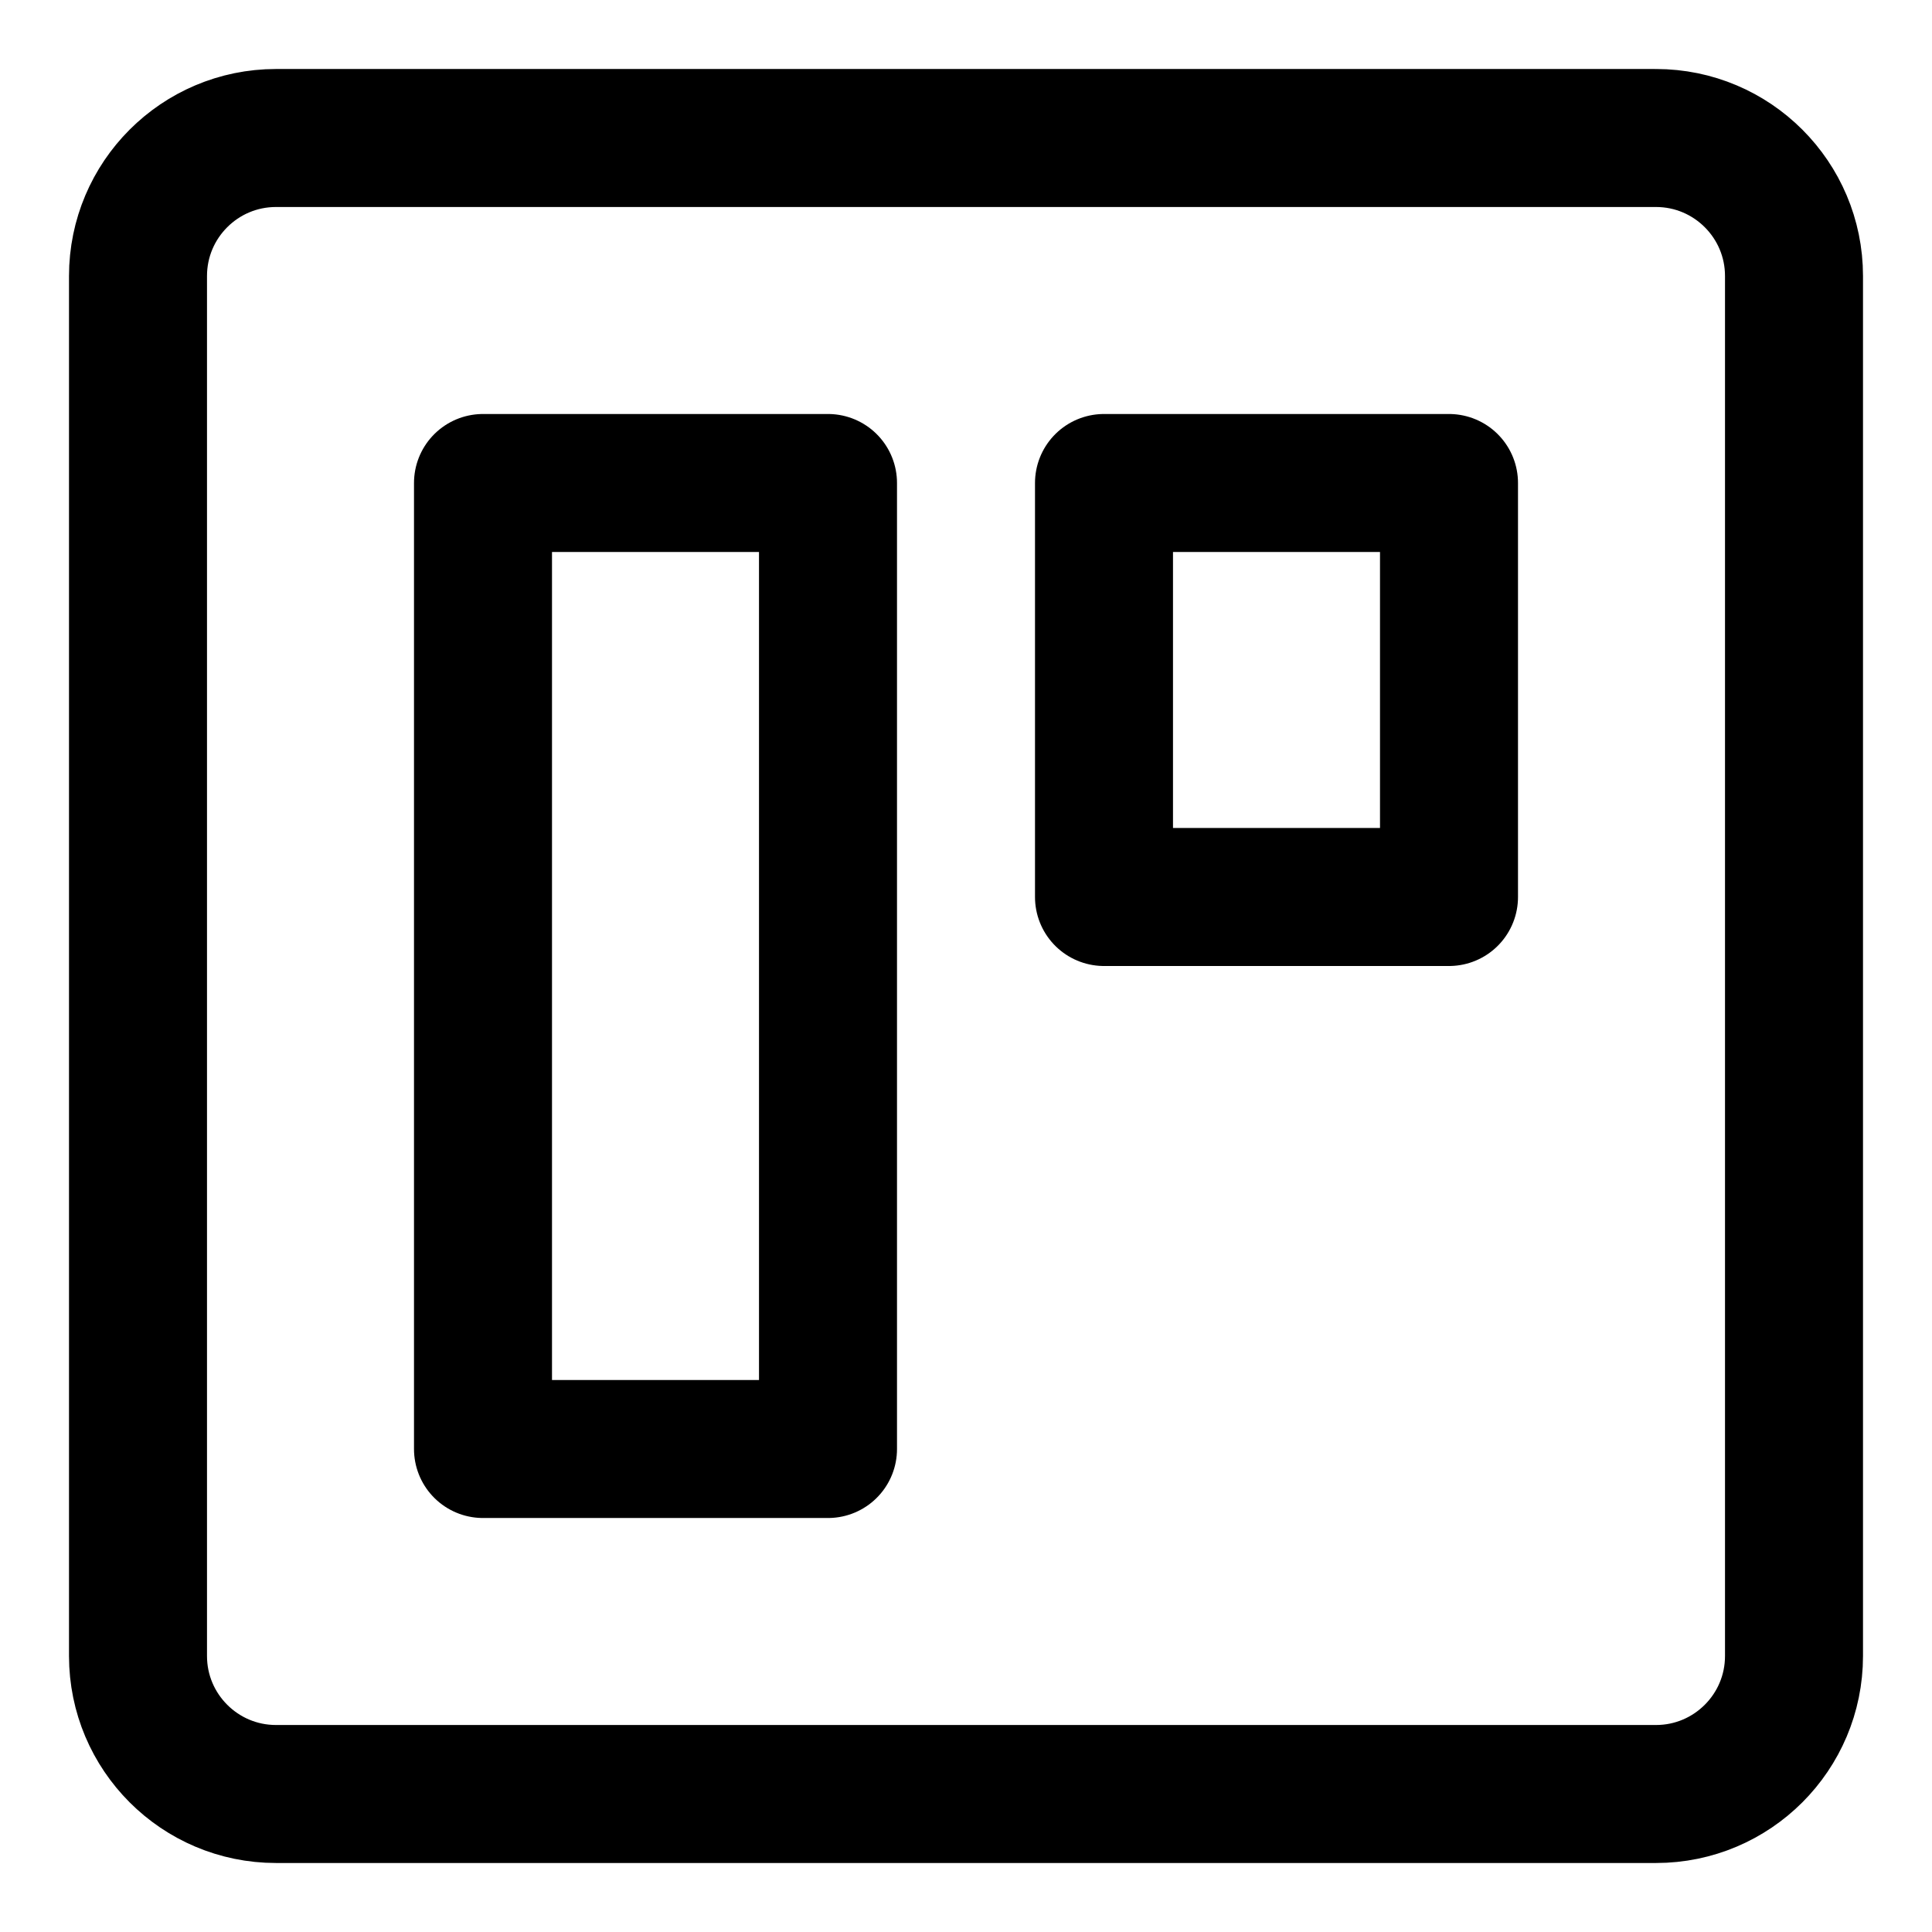 <svg xmlns="http://www.w3.org/2000/svg" fill="none" viewBox="0 0 14 14"><g id="board"><path id="Vector 2494" stroke="#000000" stroke-linecap="round" stroke-linejoin="round" d="M3.5 10.5v-7H6v7H3.5Z" stroke-width="1"></path><path id="Vector 2495" stroke="#000000" stroke-linecap="round" stroke-linejoin="round" d="M10.5 3.5H8v3h2.5v-3Z" stroke-width="1"></path><path id="Vector 4249" stroke="#000000" stroke-linecap="round" stroke-linejoin="round" d="M12 1H2c-0.552 0 -1 0.448 -1 1v10c0 0.552 0.448 1 1 1h10c0.552 0 1 -0.448 1 -1V2c0 -0.552 -0.448 -1 -1 -1Z" stroke-width="1"></path></g></svg>